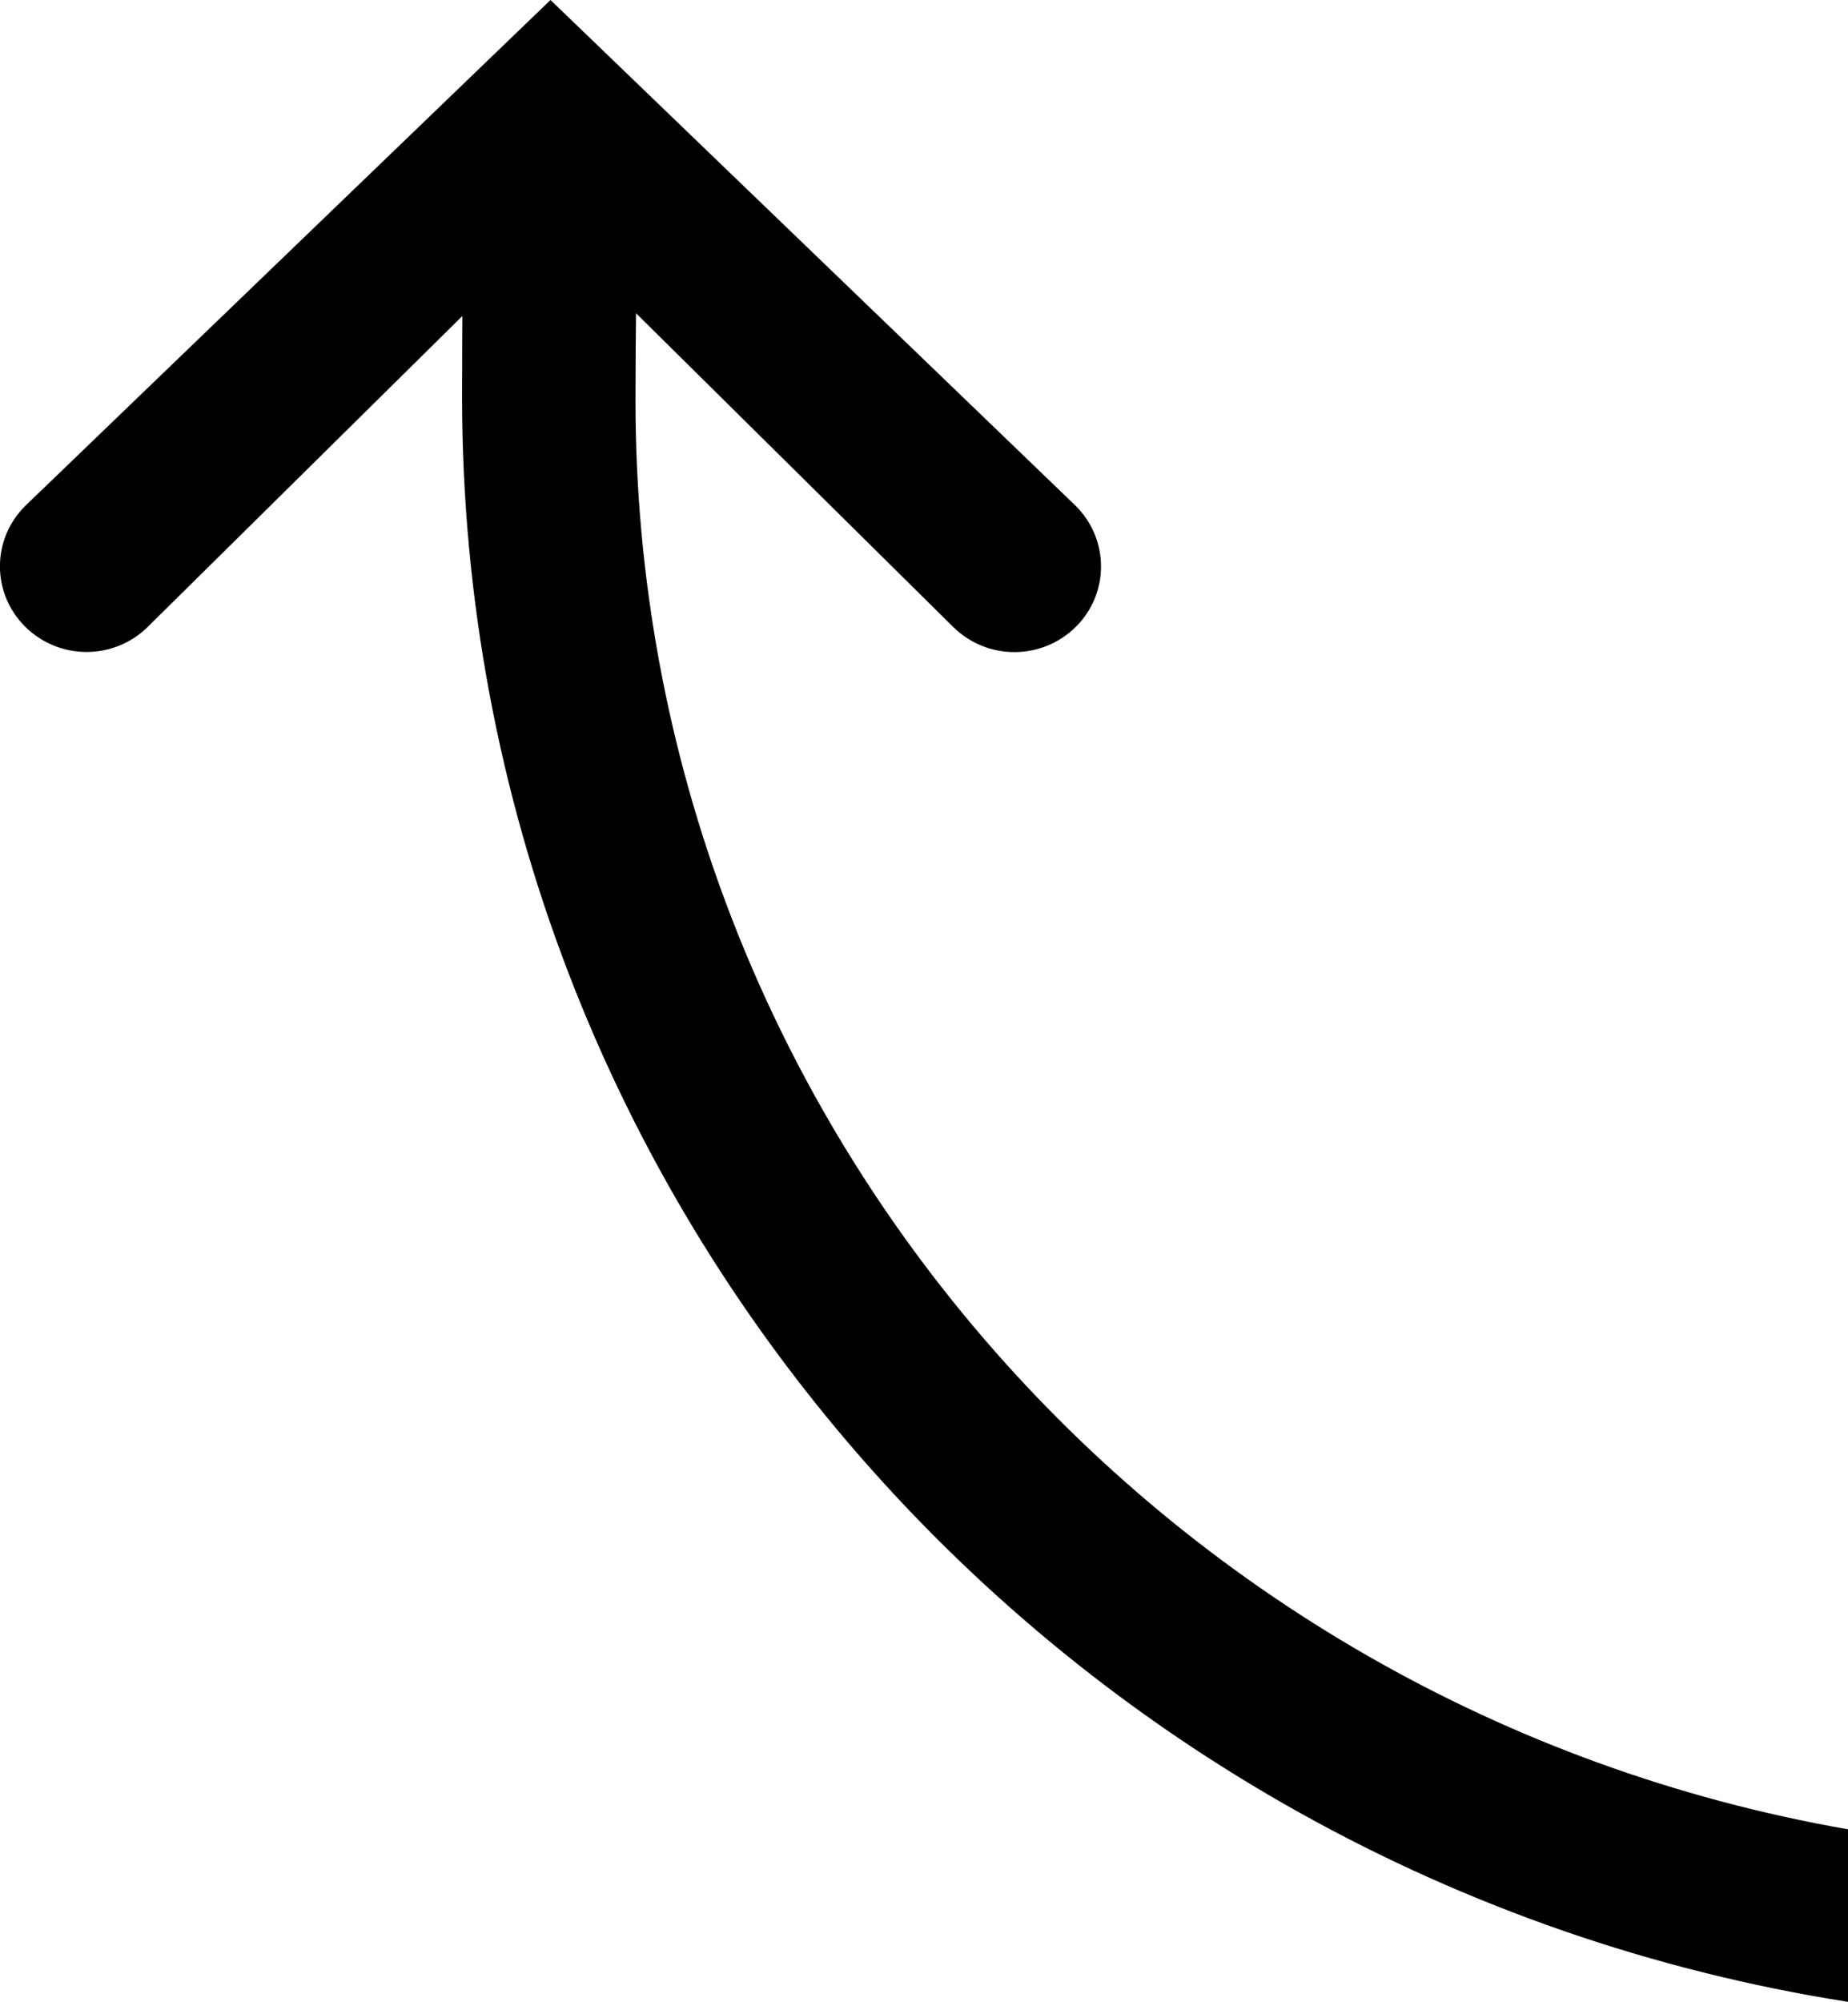 <?xml version="1.0" encoding="UTF-8" standalone="no"?>
<!-- Created with Inkscape (http://www.inkscape.org/) -->

<svg
   xmlns:dc="http://purl.org/dc/elements/1.1/"
   xmlns:cc="http://creativecommons.org/ns#"
   xmlns:rdf="http://www.w3.org/1999/02/22-rdf-syntax-ns#"
   xmlns:svg="http://www.w3.org/2000/svg"
   xmlns="http://www.w3.org/2000/svg"
   xmlns:sodipodi="http://sodipodi.sourceforge.net/DTD/sodipodi-0.dtd"
   xmlns:inkscape="http://www.inkscape.org/namespaces/inkscape"
   id="svg2"
   version="1.1"
   inkscape:version="0.91 r13725"
   xml:space="preserve"
   width="13.854"
   height="15"
   viewBox="0 0 13.854 15"
   sodipodi:docname="curly-arrow.svg"><defs
     id="defs6"><clipPath
       clipPathUnits="userSpaceOnUse"
       id="clipPath16"><path
         d="m 0,21.336 23.376,0 L 23.376,0 0,0 0,21.336 Z"
         id="path18"
         inkscape:connector-curvature="0" /></clipPath></defs><sodipodi:namedview
     pagecolor="#ffffff"
     bordercolor="#666666"
     borderopacity="1"
     objecttolerance="10"
     gridtolerance="10"
     guidetolerance="10"
     inkscape:pageopacity="0"
     inkscape:pageshadow="2"
     inkscape:window-width="1477"
     inkscape:window-height="722"
     id="namedview4"
     showgrid="false"
     fit-margin-top="0"
     fit-margin-left="0"
     fit-margin-right="0"
     fit-margin-bottom="0"
     inkscape:zoom="8.848811"
     inkscape:cx="-22.073726"
     inkscape:cy="7.633242"
     inkscape:window-x="57"
     inkscape:window-y="53"
     inkscape:window-maximized="0"
     inkscape:current-layer="svg2" /><path
     d="m 13.854,15 0,-1.293 C 8.69,12.807 4.764,8.362 4.764,3.001 c 0,-0.225 0.002,-0.438 0.004,-0.654 l 2.378,2.351 c 0.254,0.251 0.664,0.251 0.918,0 0.127,-0.125 0.19,-0.289 0.19,-0.454 0,-0.164 -0.064,-0.329 -0.19,-0.454 L 4.127,0 0.19,3.79 c -0.254,0.251 -0.254,0.656 0,0.907 0.254,0.251 0.664,0.251 0.918,0 L 3.466,2.368 c -6.48e-4,0.204 -0.002,0.398 -0.002,0.606 C 3.465,9.051 7.968,14.075 13.854,15"
     id="path8"
     inkscape:connector-curvature="0"
     style="fill:#000000" /></svg>